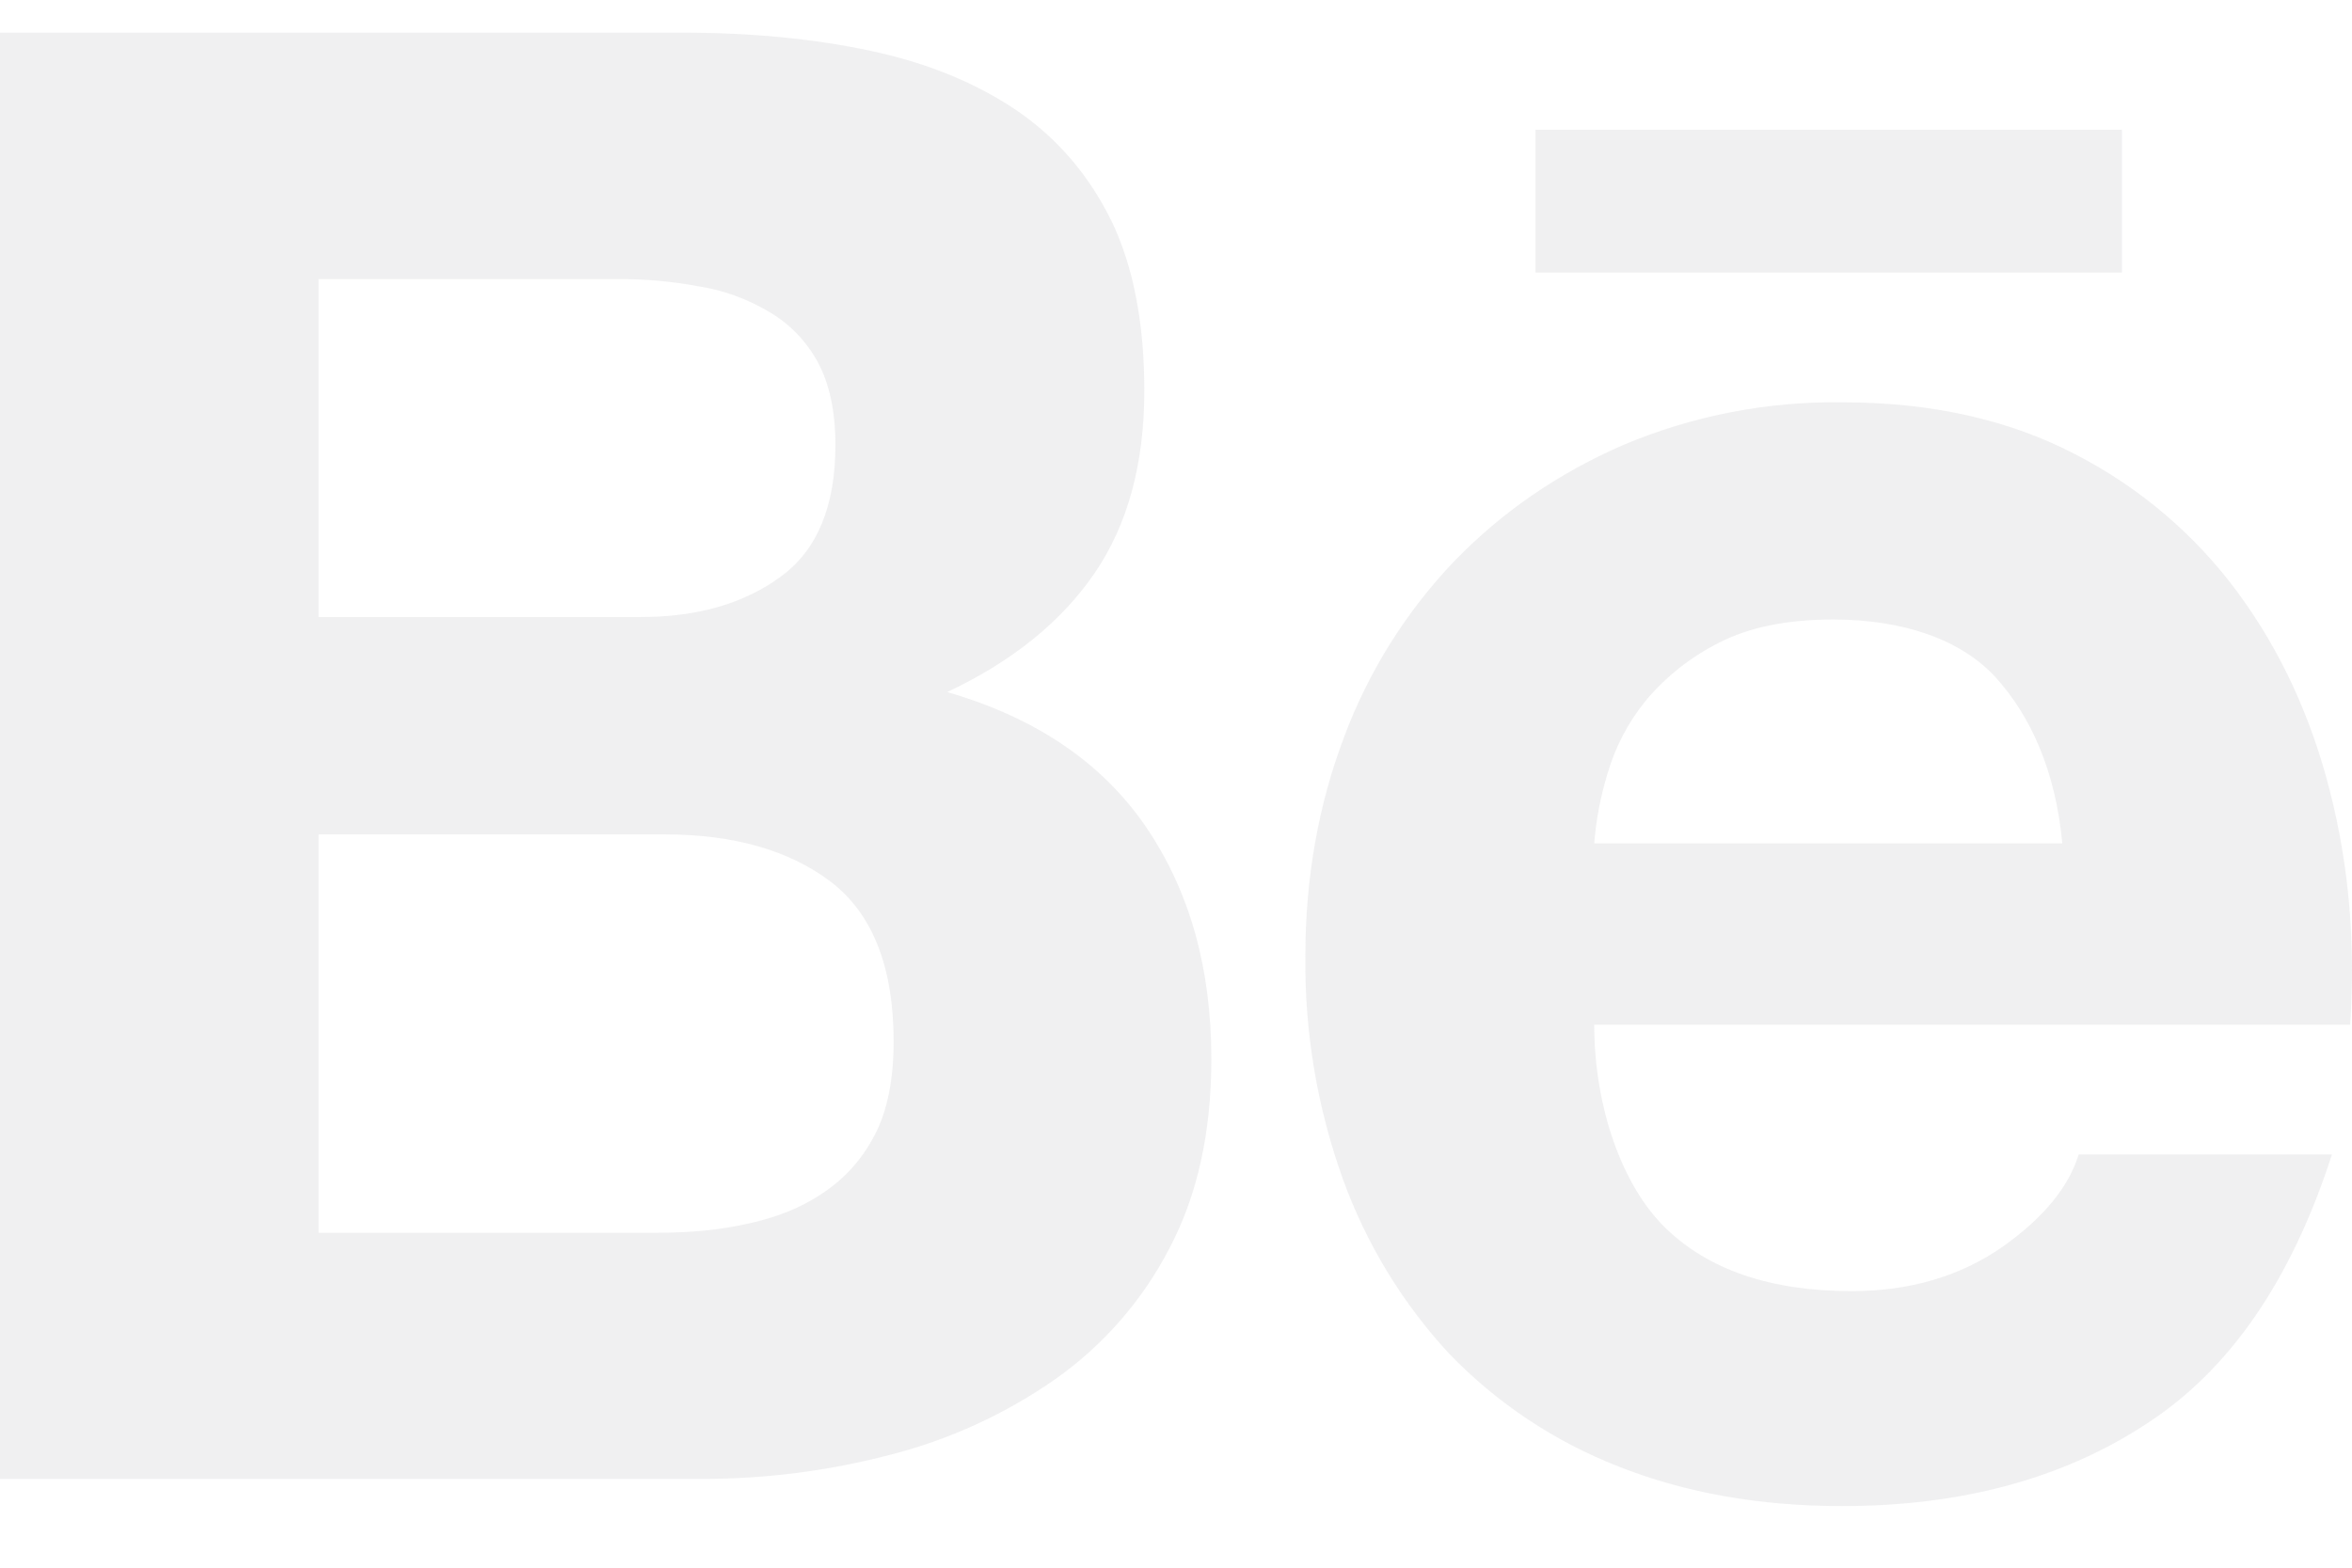 <svg width="36" height="24" viewBox="0 0 36 24" fill="none" xmlns="http://www.w3.org/2000/svg">
<path d="M10.441 0.5C11.501 0.5 12.454 0.592 13.329 0.779C14.198 0.964 14.939 1.27 15.565 1.693C16.182 2.116 16.665 2.677 17.012 3.382C17.348 4.079 17.515 4.949 17.515 5.979C17.515 7.094 17.264 8.026 16.758 8.769C16.249 9.514 15.499 10.124 14.498 10.595C15.86 10.989 16.87 11.679 17.539 12.657C18.212 13.645 18.541 14.827 18.541 16.213C18.541 17.337 18.327 18.303 17.897 19.115C17.483 19.914 16.881 20.602 16.145 21.119C15.381 21.651 14.529 22.041 13.627 22.271C12.682 22.519 11.709 22.643 10.732 22.641H0V0.5H10.441ZM9.809 9.446C10.673 9.446 11.389 9.241 11.954 8.825C12.515 8.415 12.787 7.738 12.787 6.812C12.787 6.297 12.695 5.873 12.515 5.54C12.34 5.219 12.081 4.953 11.765 4.77C11.435 4.574 11.07 4.442 10.691 4.383C10.278 4.306 9.858 4.269 9.437 4.273H4.876V9.446H9.809V9.446ZM10.081 18.872C10.562 18.872 11.018 18.831 11.448 18.733C11.882 18.64 12.267 18.489 12.595 18.264C12.922 18.048 13.192 17.755 13.386 17.38C13.582 17.01 13.678 16.526 13.678 15.945C13.678 14.804 13.356 13.992 12.719 13.501C12.08 13.015 11.224 12.774 10.175 12.774H4.876V18.874H10.081V18.872ZM25.491 18.798C26.152 19.442 27.104 19.766 28.341 19.766C29.229 19.766 29.995 19.541 30.641 19.095C31.278 18.647 31.666 18.169 31.816 17.674H35.693C35.071 19.602 34.126 20.981 32.834 21.81C31.559 22.643 30.006 23.057 28.192 23.057C26.929 23.057 25.792 22.854 24.774 22.451C23.796 22.07 22.913 21.482 22.184 20.727C21.468 19.954 20.915 19.046 20.556 18.055C20.162 16.96 19.967 15.803 19.98 14.638C19.98 13.44 20.18 12.319 20.572 11.285C20.945 10.285 21.517 9.371 22.253 8.598C22.982 7.843 23.845 7.247 24.851 6.81C25.909 6.365 27.047 6.143 28.194 6.159C29.551 6.159 30.736 6.421 31.755 6.95C32.742 7.455 33.599 8.183 34.256 9.077C34.909 9.964 35.375 10.98 35.664 12.119C35.954 13.257 36.055 14.444 35.972 15.687H24.401C24.403 16.954 24.829 18.154 25.491 18.798V18.798ZM30.551 10.376C30.027 9.797 29.142 9.484 28.059 9.484C27.355 9.484 26.774 9.601 26.307 9.842C25.879 10.058 25.499 10.358 25.191 10.725C24.92 11.058 24.72 11.442 24.601 11.855C24.497 12.199 24.43 12.553 24.401 12.911H31.566C31.461 11.788 31.076 10.959 30.551 10.376V10.376ZM23.502 1.986H32.478V4.172H23.502V1.986Z" fill="#E3E4E6" fill-opacity="0.55"/>
</svg>
